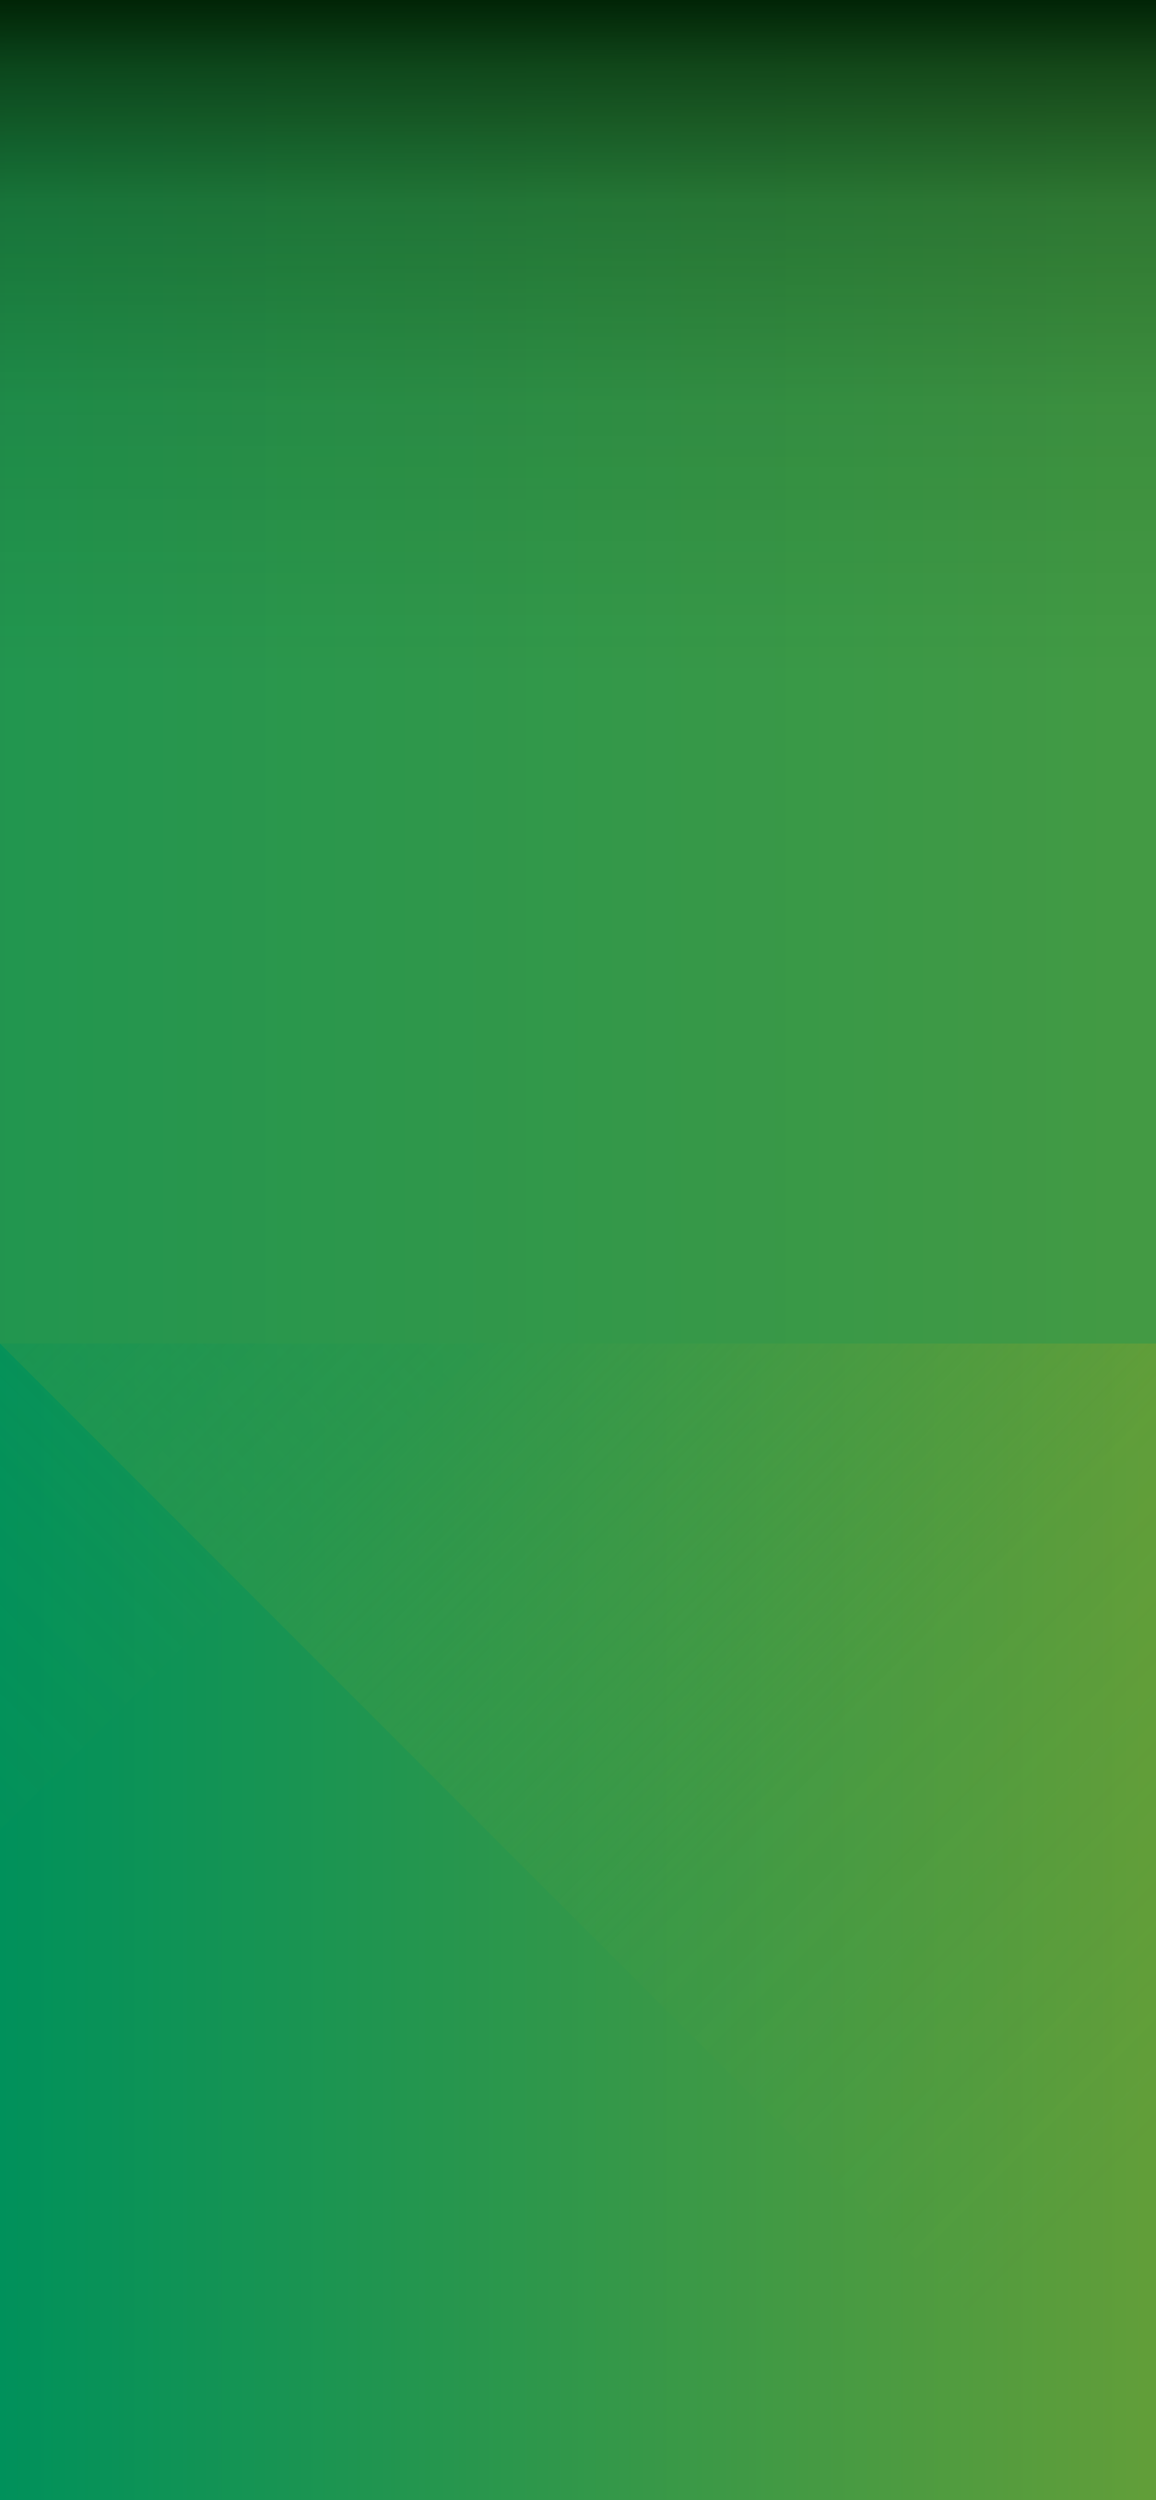 <svg xmlns="http://www.w3.org/2000/svg" xmlns:xlink="http://www.w3.org/1999/xlink" viewBox="0 0 448.4 969.3">
  <defs>
    <linearGradient id="a" x2="448.4" y1="484.6" y2="484.6" gradientUnits="userSpaceOnUse">
      <stop offset="0" stop-color="#00915b"/>
      <stop offset="1" stop-color="#629e39"/>
    </linearGradient>
    <linearGradient id="b" x1="-517.7" x2="699.3" y1="-4036" y2="-4036" gradientTransform="matrix(.846 0 0 1.611 -39.2 6821)" gradientUnits="userSpaceOnUse">
      <stop offset="0" stop-color="#00915b" stop-opacity="0"/>
      <stop offset=".1" stop-color="#069259" stop-opacity=".1"/>
      <stop offset=".3" stop-color="#159454" stop-opacity=".2"/>
      <stop offset=".6" stop-color="#2d974b" stop-opacity=".5"/>
      <stop offset=".9" stop-color="#4f9b40" stop-opacity=".8"/>
      <stop offset="1" stop-color="#629e39"/>
    </linearGradient>
    <linearGradient id="c" x1="2544.5" x2="3761.5" y1="-957.8" y2="-957.8" gradientTransform="matrix(.412 0 0 1.018 -1010.3 1040.7)" gradientUnits="userSpaceOnUse">
      <stop offset="0" stop-color="#00915b"/>
      <stop offset=".2" stop-color="#03915a"/>
      <stop offset=".3" stop-color="#0b9257" stop-opacity=".9"/>
      <stop offset=".5" stop-color="#199452" stop-opacity=".7"/>
      <stop offset=".7" stop-color="#2d974b" stop-opacity=".5"/>
      <stop offset=".8" stop-color="#469a43" stop-opacity=".3"/>
      <stop offset="1" stop-color="#629e39" stop-opacity="0"/>
    </linearGradient>
    <linearGradient id="d" x1="242.7" x2="1459.7" y1="-1807.6" y2="-1807.6" gradientTransform="matrix(.824 0 0 1.183 -477 2623.1)" gradientUnits="userSpaceOnUse">
      <stop offset=".2" stop-color="#00915b"/>
      <stop offset=".3" stop-color="#1c9551" stop-opacity=".7"/>
      <stop offset=".5" stop-color="#359849" stop-opacity=".5"/>
      <stop offset=".6" stop-color="#499b42" stop-opacity=".3"/>
      <stop offset=".7" stop-color="#579d3d" stop-opacity=".1"/>
      <stop offset=".9" stop-color="#5f9e3a" stop-opacity="0"/>
      <stop offset="1" stop-color="#629e39" stop-opacity="0"/>
    </linearGradient>
    <linearGradient id="e" x1="3750.8" x2="5064.5" y1="4197.6" y2="4197.6" gradientTransform="translate(-4203.8 -3937.1)" xlink:href="#a"/>
    <linearGradient id="f" x1="224.2" x2="224.2" y1="261.1" gradientUnits="userSpaceOnUse">
      <stop offset="0" stop-color="#012406" stop-opacity="0"/>
      <stop offset=".4" stop-color="#012406" stop-opacity=".1"/>
      <stop offset=".7" stop-color="#012406" stop-opacity=".3"/>
      <stop offset=".9" stop-color="#012406" stop-opacity=".7"/>
      <stop offset="1" stop-color="#012406"/>
    </linearGradient>
  </defs>
  <g style="isolation:isolate">
    <path fill="url(#a)" d="M0 0h448.4v969.3H0z"/>
    <path transform="rotate(-45 37.6 317.2)" style="mix-blend-mode:multiply" fill="url(#b)" d="M-477.1 66.3H552.4V568H-477.1z"/>
    <path transform="rotate(45 289.5 65.3)" style="mix-blend-mode:multiply" fill="url(#c)" d="M38.6-93.2h501.7v317.1H38.6z"/>
    <path transform="rotate(45 224.2 484.6)" style="mix-blend-mode:multiply" fill="url(#d)" d="M-277 300.5H725.5v368.3H-277z"/>
    <g>
      <path style="mix-blend-mode:multiply" fill="url(#e)" d="M-452.9 0H860.8v520.9H-452.9z"/>
      <path fill="url(#f)" d="M0 0h448.4v261.1H0z"/>
    </g>
  </g>
</svg>
